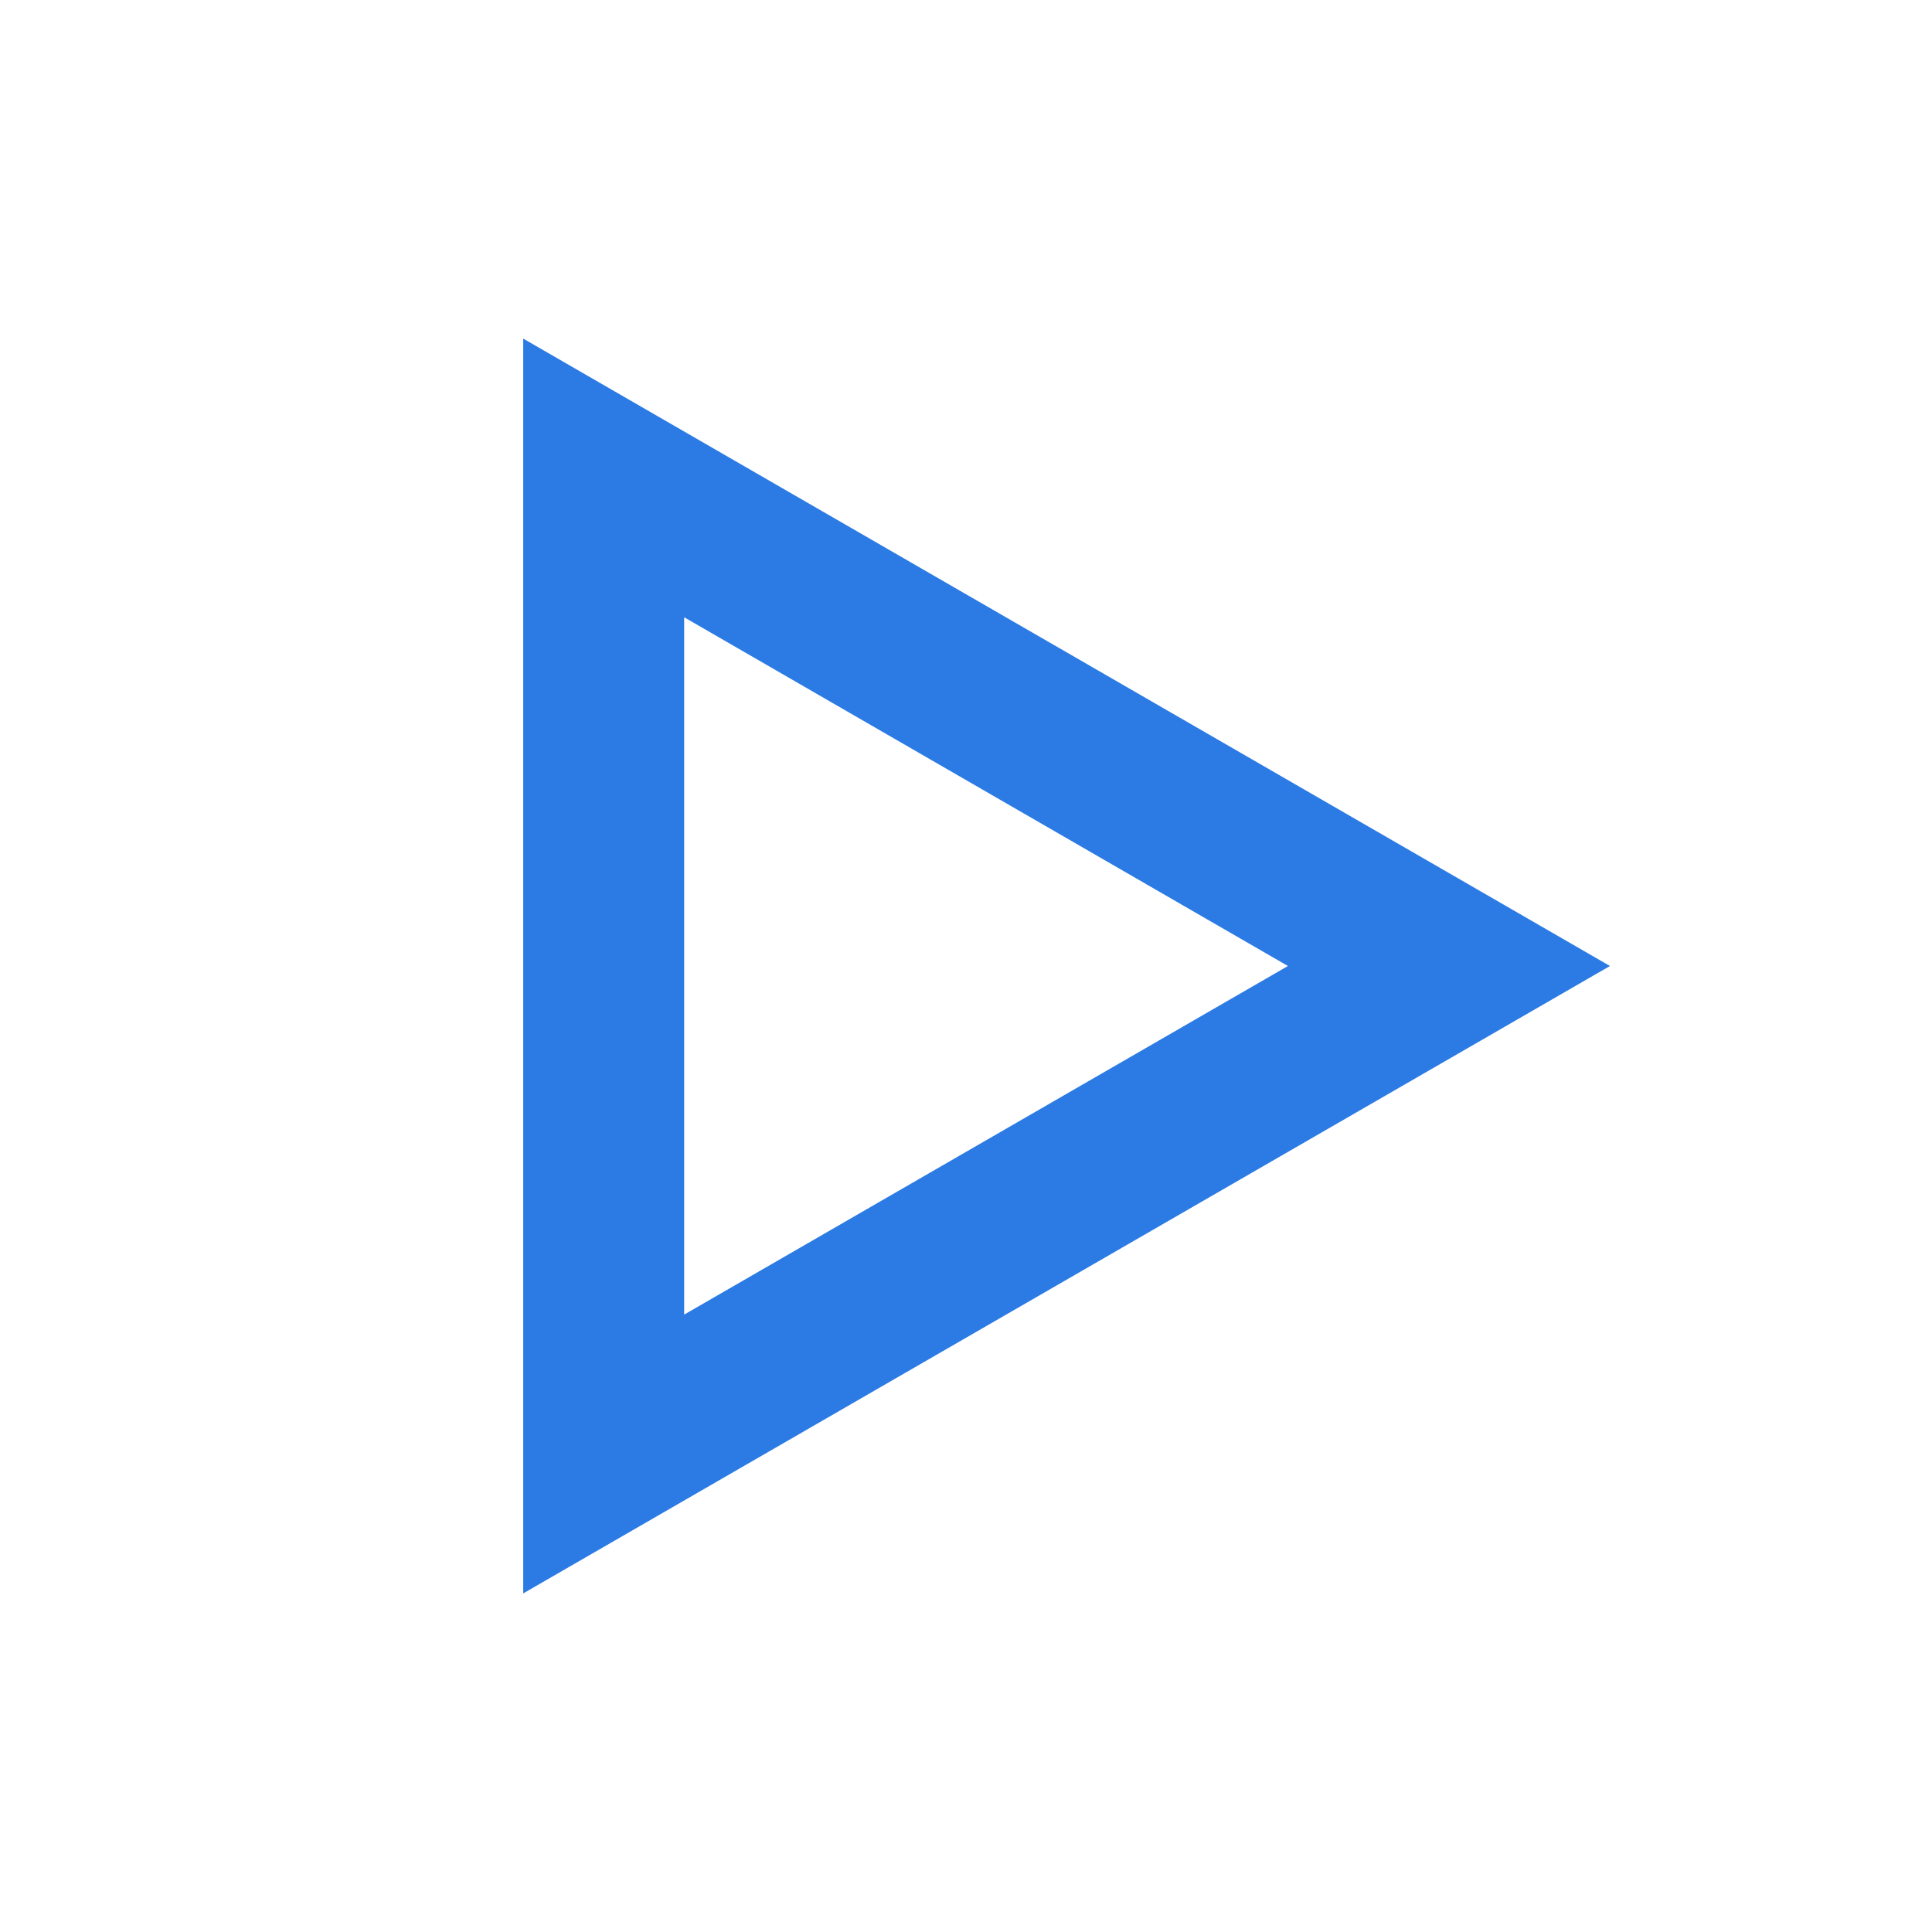 <?xml version="1.0" encoding="UTF-8"?>
<svg width="16px" height="16px" viewBox="0 0 16 16" version="1.1" xmlns="http://www.w3.org/2000/svg" xmlns:xlink="http://www.w3.org/1999/xlink">
    <title>播放_play-one (1)备份</title>
    <g id="页面-1" stroke="none" stroke-width="1" fill="none" fill-rule="evenodd">
        <g id="切图" transform="translate(-1591, -369)" fill-rule="nonzero">
            <g id="播放_play-one-(1)备份" transform="translate(1591, 369)">
                <rect id="矩形" fill-opacity="0.01" fill="#FFFFFF" opacity="0" x="0" y="0" width="16" height="16"></rect>
                <path d="M4.333,2.804 L4.333,13.196 L13.333,8 L4.333,2.804 Z M5.666,5.112 L10.666,8 L5.666,10.887 L5.666,5.112 Z" id="路径" fill="#2C7BE5"></path>
            </g>
        </g>
    </g>
</svg>